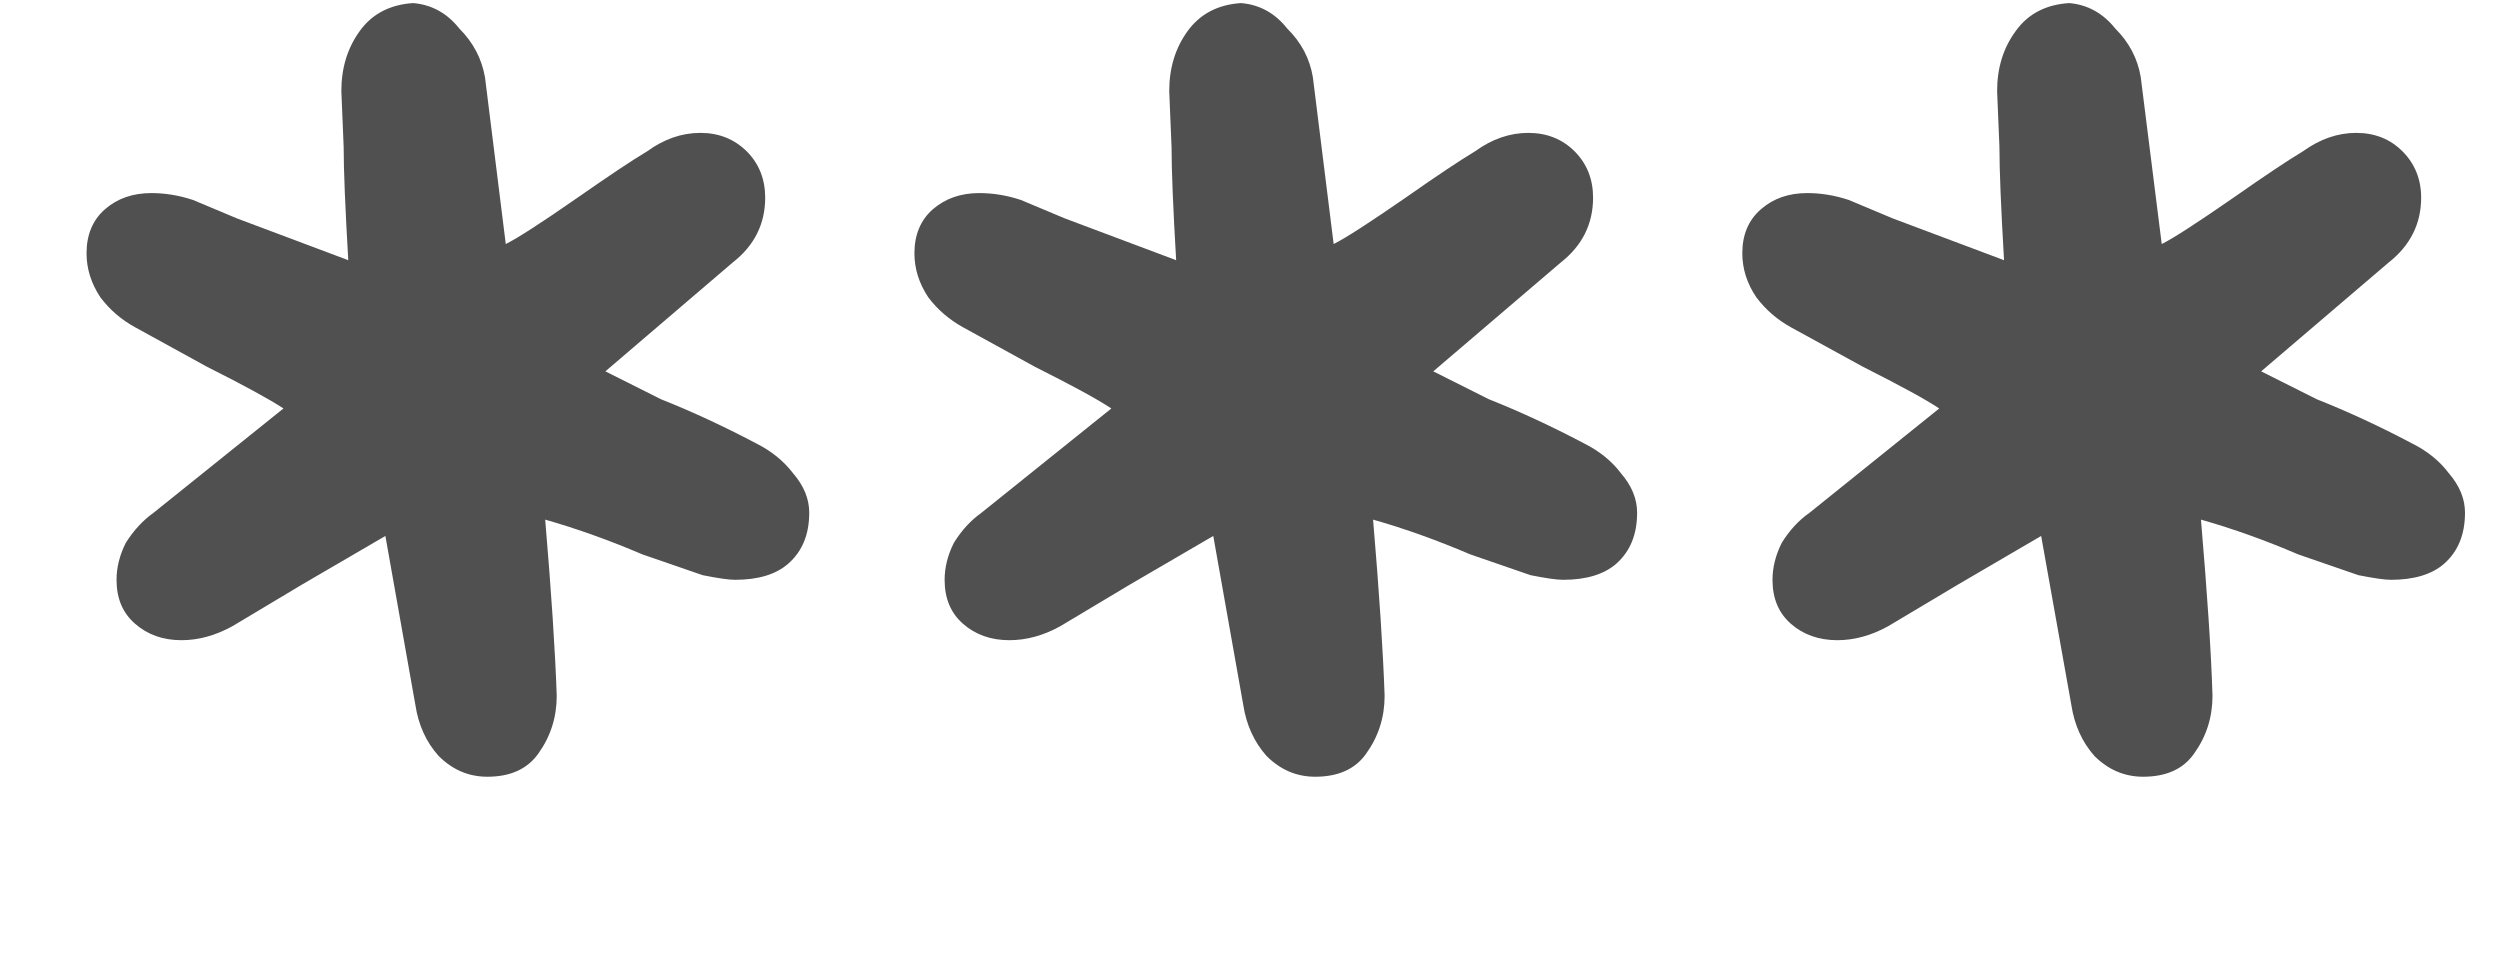<svg width="13" height="5" viewBox="0 0 13 5" fill="none" xmlns="http://www.w3.org/2000/svg">
<path d="M2.534 4.039C2.437 4.039 2.353 4.003 2.281 3.931C2.216 3.859 2.176 3.77 2.16 3.666L2.004 2.787L1.57 3.04C1.329 3.184 1.209 3.256 1.209 3.256C1.12 3.305 1.032 3.329 0.944 3.329C0.847 3.329 0.767 3.3 0.703 3.244C0.638 3.188 0.606 3.112 0.606 3.015C0.606 2.951 0.622 2.887 0.654 2.823C0.695 2.758 0.743 2.706 0.799 2.666L1.474 2.124C1.401 2.076 1.269 2.004 1.076 1.907L0.703 1.702C0.63 1.662 0.57 1.61 0.522 1.546C0.474 1.474 0.45 1.397 0.45 1.317C0.45 1.221 0.482 1.144 0.546 1.088C0.61 1.032 0.691 1.004 0.787 1.004C0.859 1.004 0.932 1.016 1.004 1.04L1.233 1.136L1.811 1.353C1.795 1.08 1.787 0.883 1.787 0.763L1.775 0.474C1.775 0.353 1.807 0.249 1.871 0.161C1.935 0.072 2.028 0.024 2.148 0.016C2.244 0.024 2.325 0.068 2.389 0.149C2.461 0.221 2.505 0.305 2.522 0.402L2.63 1.269C2.694 1.237 2.819 1.156 3.003 1.028C3.164 0.916 3.284 0.835 3.365 0.787C3.453 0.723 3.545 0.691 3.642 0.691C3.738 0.691 3.818 0.723 3.883 0.787C3.947 0.851 3.979 0.932 3.979 1.028C3.979 1.164 3.923 1.277 3.81 1.365L3.148 1.931L3.437 2.076C3.598 2.14 3.762 2.216 3.931 2.305C4.011 2.345 4.075 2.397 4.124 2.461C4.18 2.526 4.208 2.594 4.208 2.666C4.208 2.779 4.172 2.867 4.099 2.931C4.035 2.987 3.943 3.015 3.822 3.015C3.79 3.015 3.734 3.007 3.654 2.991L3.341 2.883C3.172 2.811 3.003 2.75 2.835 2.702C2.867 3.08 2.887 3.385 2.895 3.618C2.895 3.73 2.863 3.83 2.799 3.919C2.742 3.999 2.654 4.039 2.534 4.039Z" fill="#505050"/>
<path d="M6.839 4.039C6.742 4.039 6.658 4.003 6.586 3.931C6.522 3.859 6.481 3.77 6.465 3.666L6.309 2.787L5.875 3.04C5.634 3.184 5.514 3.256 5.514 3.256C5.426 3.305 5.337 3.329 5.249 3.329C5.152 3.329 5.072 3.3 5.008 3.244C4.944 3.188 4.912 3.112 4.912 3.015C4.912 2.951 4.928 2.887 4.96 2.823C5 2.758 5.048 2.706 5.104 2.666L5.779 2.124C5.707 2.076 5.574 2.004 5.381 1.907L5.008 1.702C4.936 1.662 4.875 1.61 4.827 1.546C4.779 1.474 4.755 1.397 4.755 1.317C4.755 1.221 4.787 1.144 4.851 1.088C4.916 1.032 4.996 1.004 5.092 1.004C5.165 1.004 5.237 1.016 5.309 1.04L5.538 1.136L6.116 1.353C6.1 1.08 6.092 0.883 6.092 0.763L6.08 0.474C6.08 0.353 6.112 0.249 6.176 0.161C6.241 0.072 6.333 0.024 6.453 0.016C6.55 0.024 6.63 0.068 6.694 0.149C6.767 0.221 6.811 0.305 6.827 0.402L6.935 1.269C6.999 1.237 7.124 1.156 7.309 1.028C7.469 0.916 7.59 0.835 7.67 0.787C7.758 0.723 7.851 0.691 7.947 0.691C8.043 0.691 8.124 0.723 8.188 0.787C8.252 0.851 8.284 0.932 8.284 1.028C8.284 1.164 8.228 1.277 8.116 1.365L7.453 1.931L7.742 2.076C7.903 2.14 8.067 2.216 8.236 2.305C8.316 2.345 8.381 2.397 8.429 2.461C8.485 2.526 8.513 2.594 8.513 2.666C8.513 2.779 8.477 2.867 8.405 2.931C8.341 2.987 8.248 3.015 8.128 3.015C8.096 3.015 8.039 3.007 7.959 2.991L7.646 2.883C7.477 2.811 7.309 2.75 7.14 2.702C7.172 3.08 7.192 3.385 7.2 3.618C7.2 3.73 7.168 3.83 7.104 3.919C7.048 3.999 6.959 4.039 6.839 4.039Z" fill="#505050"/>
<path d="M11.144 4.039C11.048 4.039 10.963 4.003 10.891 3.931C10.827 3.859 10.787 3.77 10.771 3.666L10.614 2.787L10.181 3.04C9.94 3.184 9.819 3.256 9.819 3.256C9.731 3.305 9.642 3.329 9.554 3.329C9.458 3.329 9.377 3.3 9.313 3.244C9.249 3.188 9.217 3.112 9.217 3.015C9.217 2.951 9.233 2.887 9.265 2.823C9.305 2.758 9.353 2.706 9.41 2.666L10.084 2.124C10.012 2.076 9.879 2.004 9.687 1.907L9.313 1.702C9.241 1.662 9.181 1.61 9.133 1.546C9.084 1.474 9.06 1.397 9.06 1.317C9.06 1.221 9.092 1.144 9.157 1.088C9.221 1.032 9.301 1.004 9.398 1.004C9.47 1.004 9.542 1.016 9.614 1.04L9.843 1.136L10.421 1.353C10.405 1.08 10.397 0.883 10.397 0.763L10.385 0.474C10.385 0.353 10.417 0.249 10.482 0.161C10.546 0.072 10.638 0.024 10.759 0.016C10.855 0.024 10.935 0.068 11 0.149C11.072 0.221 11.116 0.305 11.132 0.402L11.241 1.269C11.305 1.237 11.429 1.156 11.614 1.028C11.774 0.916 11.895 0.835 11.975 0.787C12.064 0.723 12.156 0.691 12.252 0.691C12.349 0.691 12.429 0.723 12.493 0.787C12.557 0.851 12.59 0.932 12.59 1.028C12.59 1.164 12.533 1.277 12.421 1.365L11.758 1.931L12.047 2.076C12.208 2.14 12.373 2.216 12.541 2.305C12.622 2.345 12.686 2.397 12.734 2.461C12.79 2.526 12.818 2.594 12.818 2.666C12.818 2.779 12.782 2.867 12.71 2.931C12.646 2.987 12.553 3.015 12.433 3.015C12.401 3.015 12.345 3.007 12.264 2.991L11.951 2.883C11.783 2.811 11.614 2.75 11.445 2.702C11.477 3.08 11.498 3.385 11.505 3.618C11.505 3.73 11.473 3.83 11.409 3.919C11.353 3.999 11.265 4.039 11.144 4.039Z" fill="#505050"/>
</svg>
